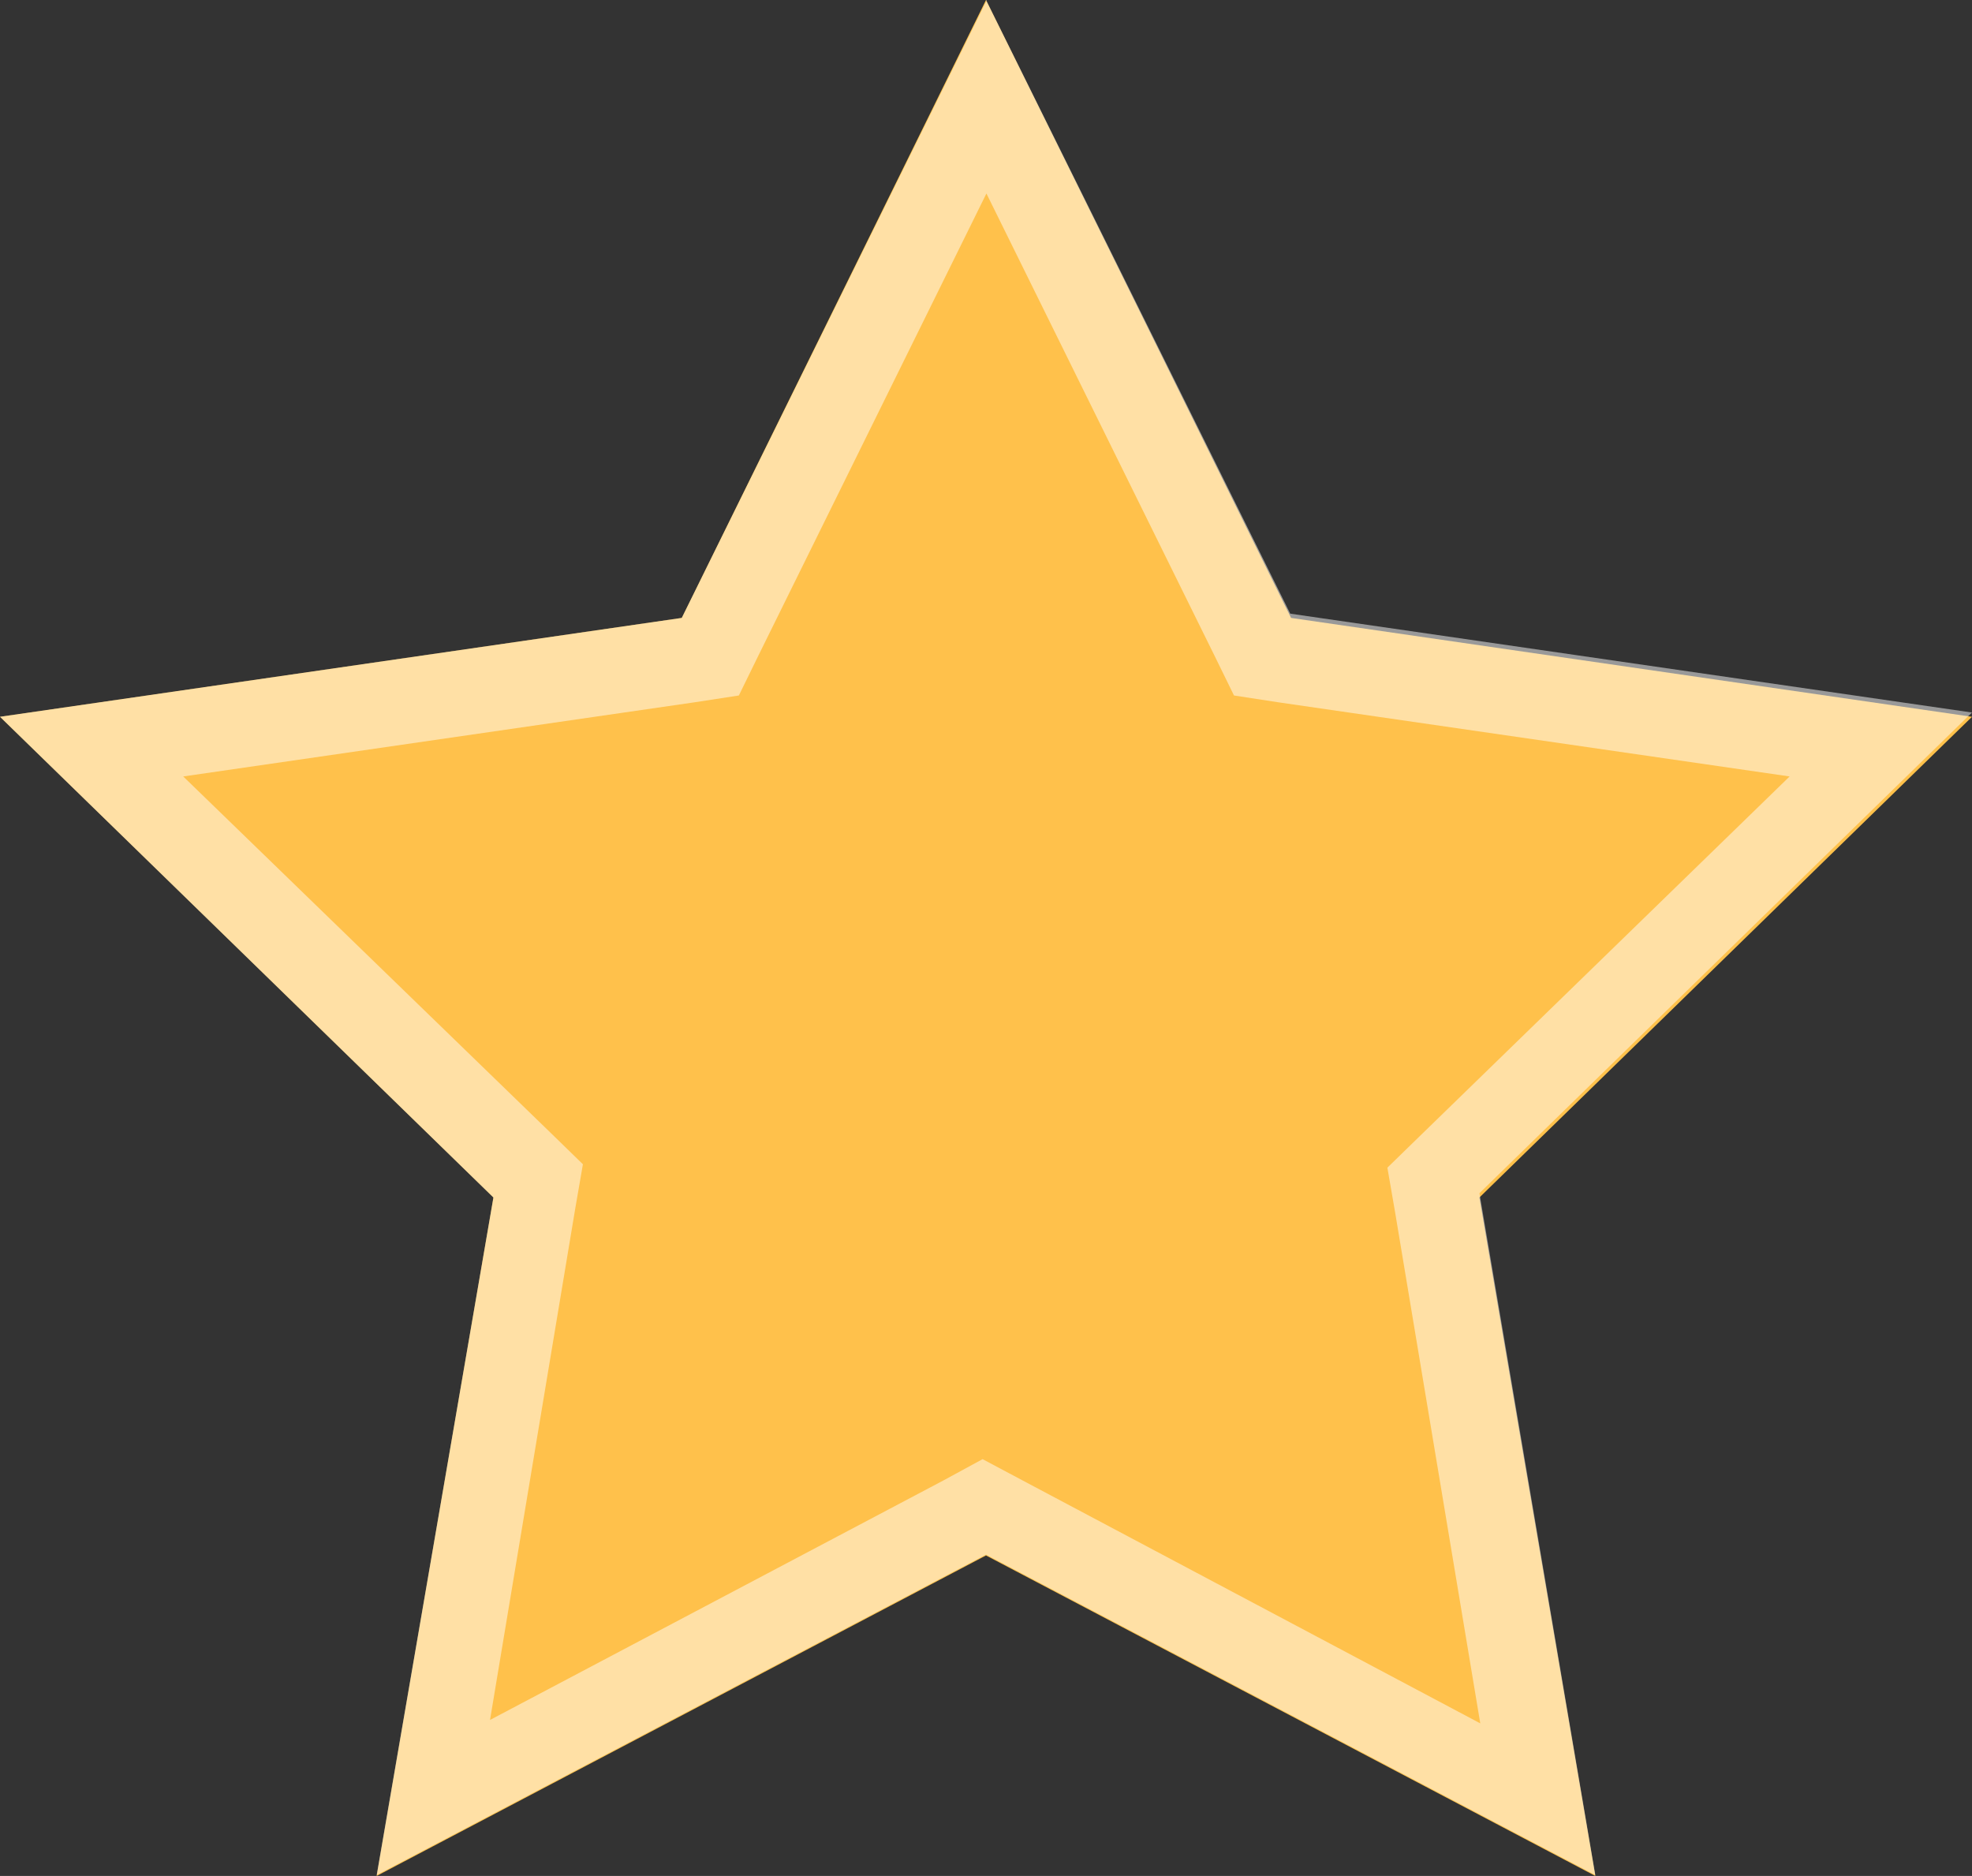 <svg xmlns="http://www.w3.org/2000/svg" viewBox="0 0 23.14 22.01"><rect x="0" y="0" width="23.14" height="22.01" fill="#333333" stroke="none"/><defs><style>.cls-1{fill:#ffc14b;}.cls-2{opacity:0.5;}.cls-3{fill:#fff;}</style></defs><title>Ресурс 1</title><g id="Слой_2" data-name="Слой 2"><g id="Layer_1" data-name="Layer 1"><polygon class="cls-1" points="11.57 0 15.15 7.25 23.14 8.41 17.36 14.05 18.72 22.01 11.57 18.25 4.42 22.01 5.79 14.05 0 8.41 8 7.25 11.57 0"/><g class="cls-2"><path class="cls-3" d="M11.57,2.26l2.68,5.43.23.47.52.08,6,.87-4.34,4.22-.38.37.09.52,1,6L12,17.37l-.47-.25-.46.25L5.75,20.18l1-6,.09-.52-.38-.37L2.15,9.11l6-.87.52-.08.23-.47,2.68-5.43m0-2.26L8,7.25,0,8.41l5.79,5.64L4.42,22l7.15-3.76L18.72,22l-1.36-8,5.78-5.64-8-1.16L11.57,0Z"/></g></g></g></svg>